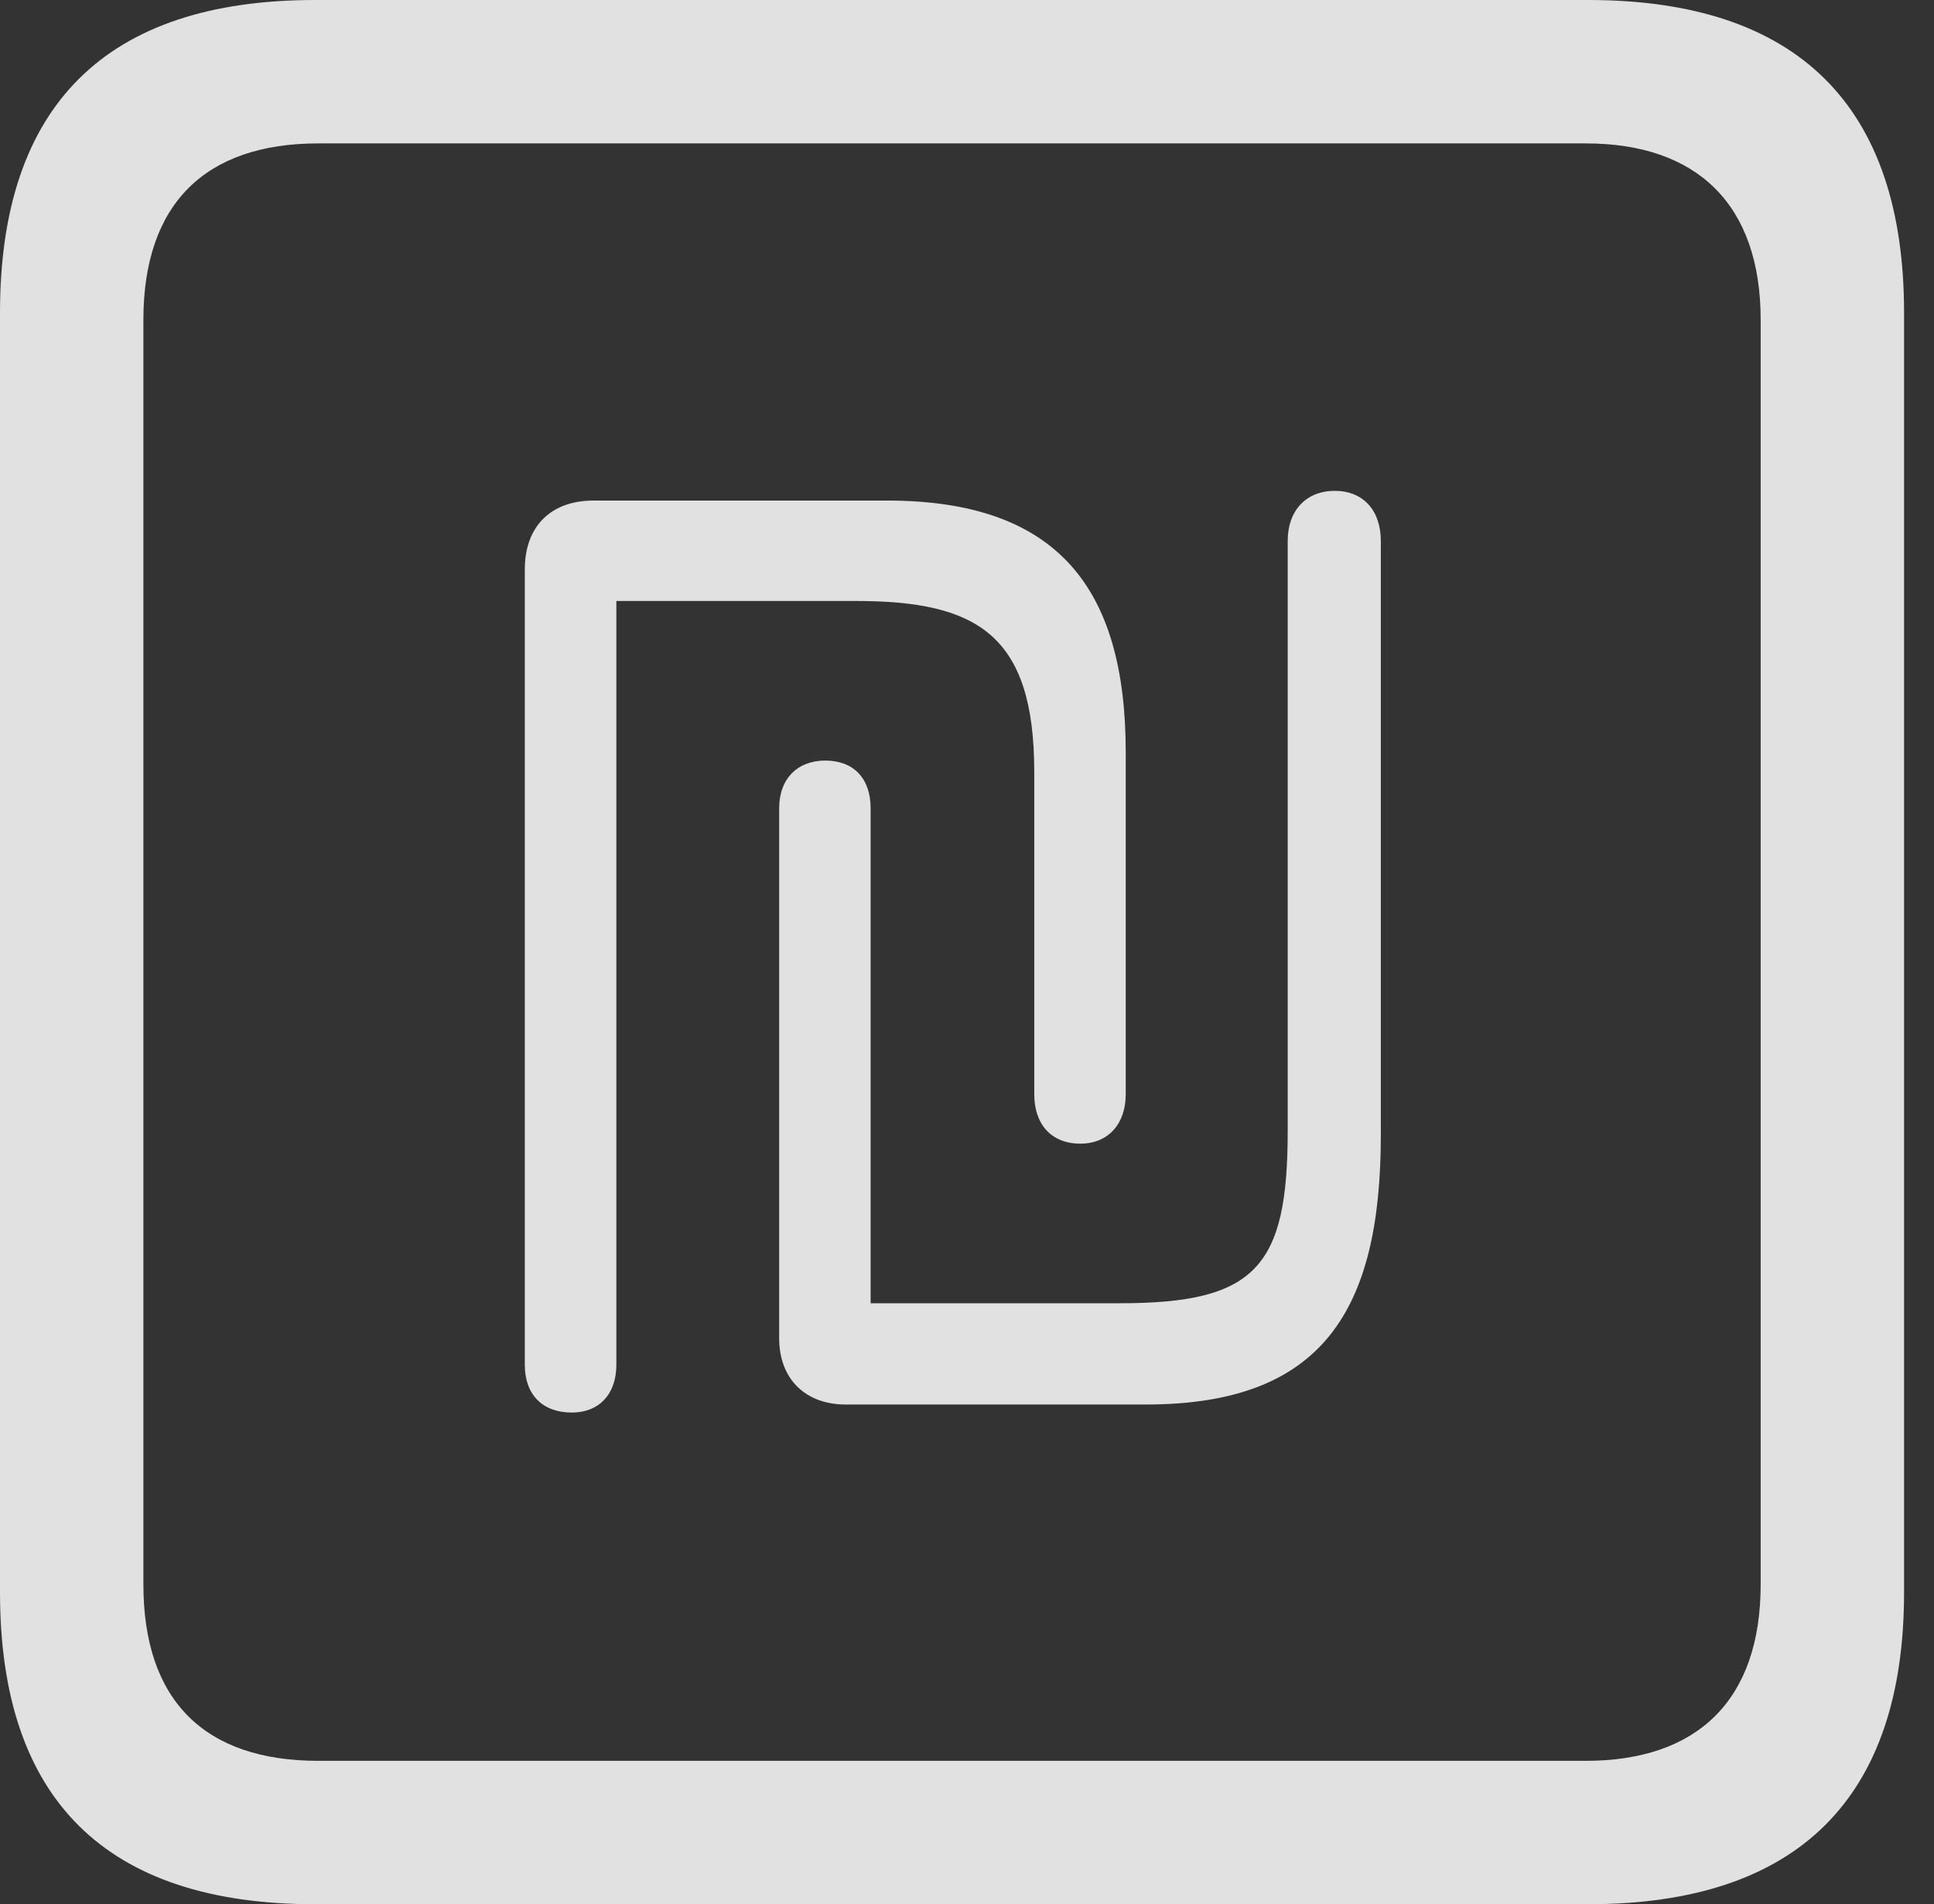 <?xml version="1.0" encoding="UTF-8"?>
<!--Generator: Apple Native CoreSVG 326-->
<!DOCTYPE svg
PUBLIC "-//W3C//DTD SVG 1.1//EN"
       "http://www.w3.org/Graphics/SVG/1.1/DTD/svg11.dtd">
<svg version="1.1" xmlns="http://www.w3.org/2000/svg" xmlns:xlink="http://www.w3.org/1999/xlink" viewBox="0 0 23.32 22.959">
 <rect x="0" y="0" width="23.32" height="22.959" fill="#333333" stroke="none"/>
 <g>
  <rect height="22.959" opacity="0" width="23.32" x="0" y="0"/>
  <path d="M3.799 22.959L19.15 22.959C21.68 22.959 22.959 21.68 22.959 19.199L22.959 3.77C22.959 1.279 21.68 0 19.15 0L3.799 0C1.279 0 0 1.27 0 3.77L0 19.199C0 21.699 1.279 22.959 3.799 22.959ZM3.838 21.23C2.471 21.23 1.729 20.508 1.729 19.102L1.729 3.857C1.729 2.461 2.471 1.729 3.838 1.729L19.121 1.729C20.459 1.729 21.23 2.461 21.23 3.857L21.23 19.102C21.23 20.508 20.459 21.23 19.121 21.23Z" fill="white" fill-opacity="0.85"/>
  <path d="M6.895 17.031C7.217 17.031 7.432 16.816 7.432 16.455L7.432 7.246L10.322 7.246C11.787 7.246 12.471 7.656 12.471 9.307L12.471 13.193C12.471 13.555 12.676 13.789 13.027 13.789C13.359 13.789 13.574 13.555 13.574 13.193L13.574 9.072C13.574 7.08 12.744 6.035 10.693 6.035L7.158 6.035C6.641 6.035 6.328 6.348 6.328 6.865L6.328 16.455C6.328 16.816 6.543 17.031 6.895 17.031ZM10.195 16.934L13.818 16.934C15.947 16.934 16.65 15.801 16.65 13.682L16.65 6.523C16.65 6.152 16.436 5.918 16.094 5.918C15.752 5.918 15.527 6.152 15.527 6.523L15.527 13.633C15.527 15.273 15.146 15.713 13.506 15.713L10.498 15.713L10.498 9.746C10.498 9.385 10.293 9.17 9.951 9.17C9.619 9.17 9.395 9.385 9.395 9.746L9.395 16.133C9.395 16.641 9.727 16.934 10.195 16.934Z" fill="white" fill-opacity="0.85"/>
 </g>
</svg>
